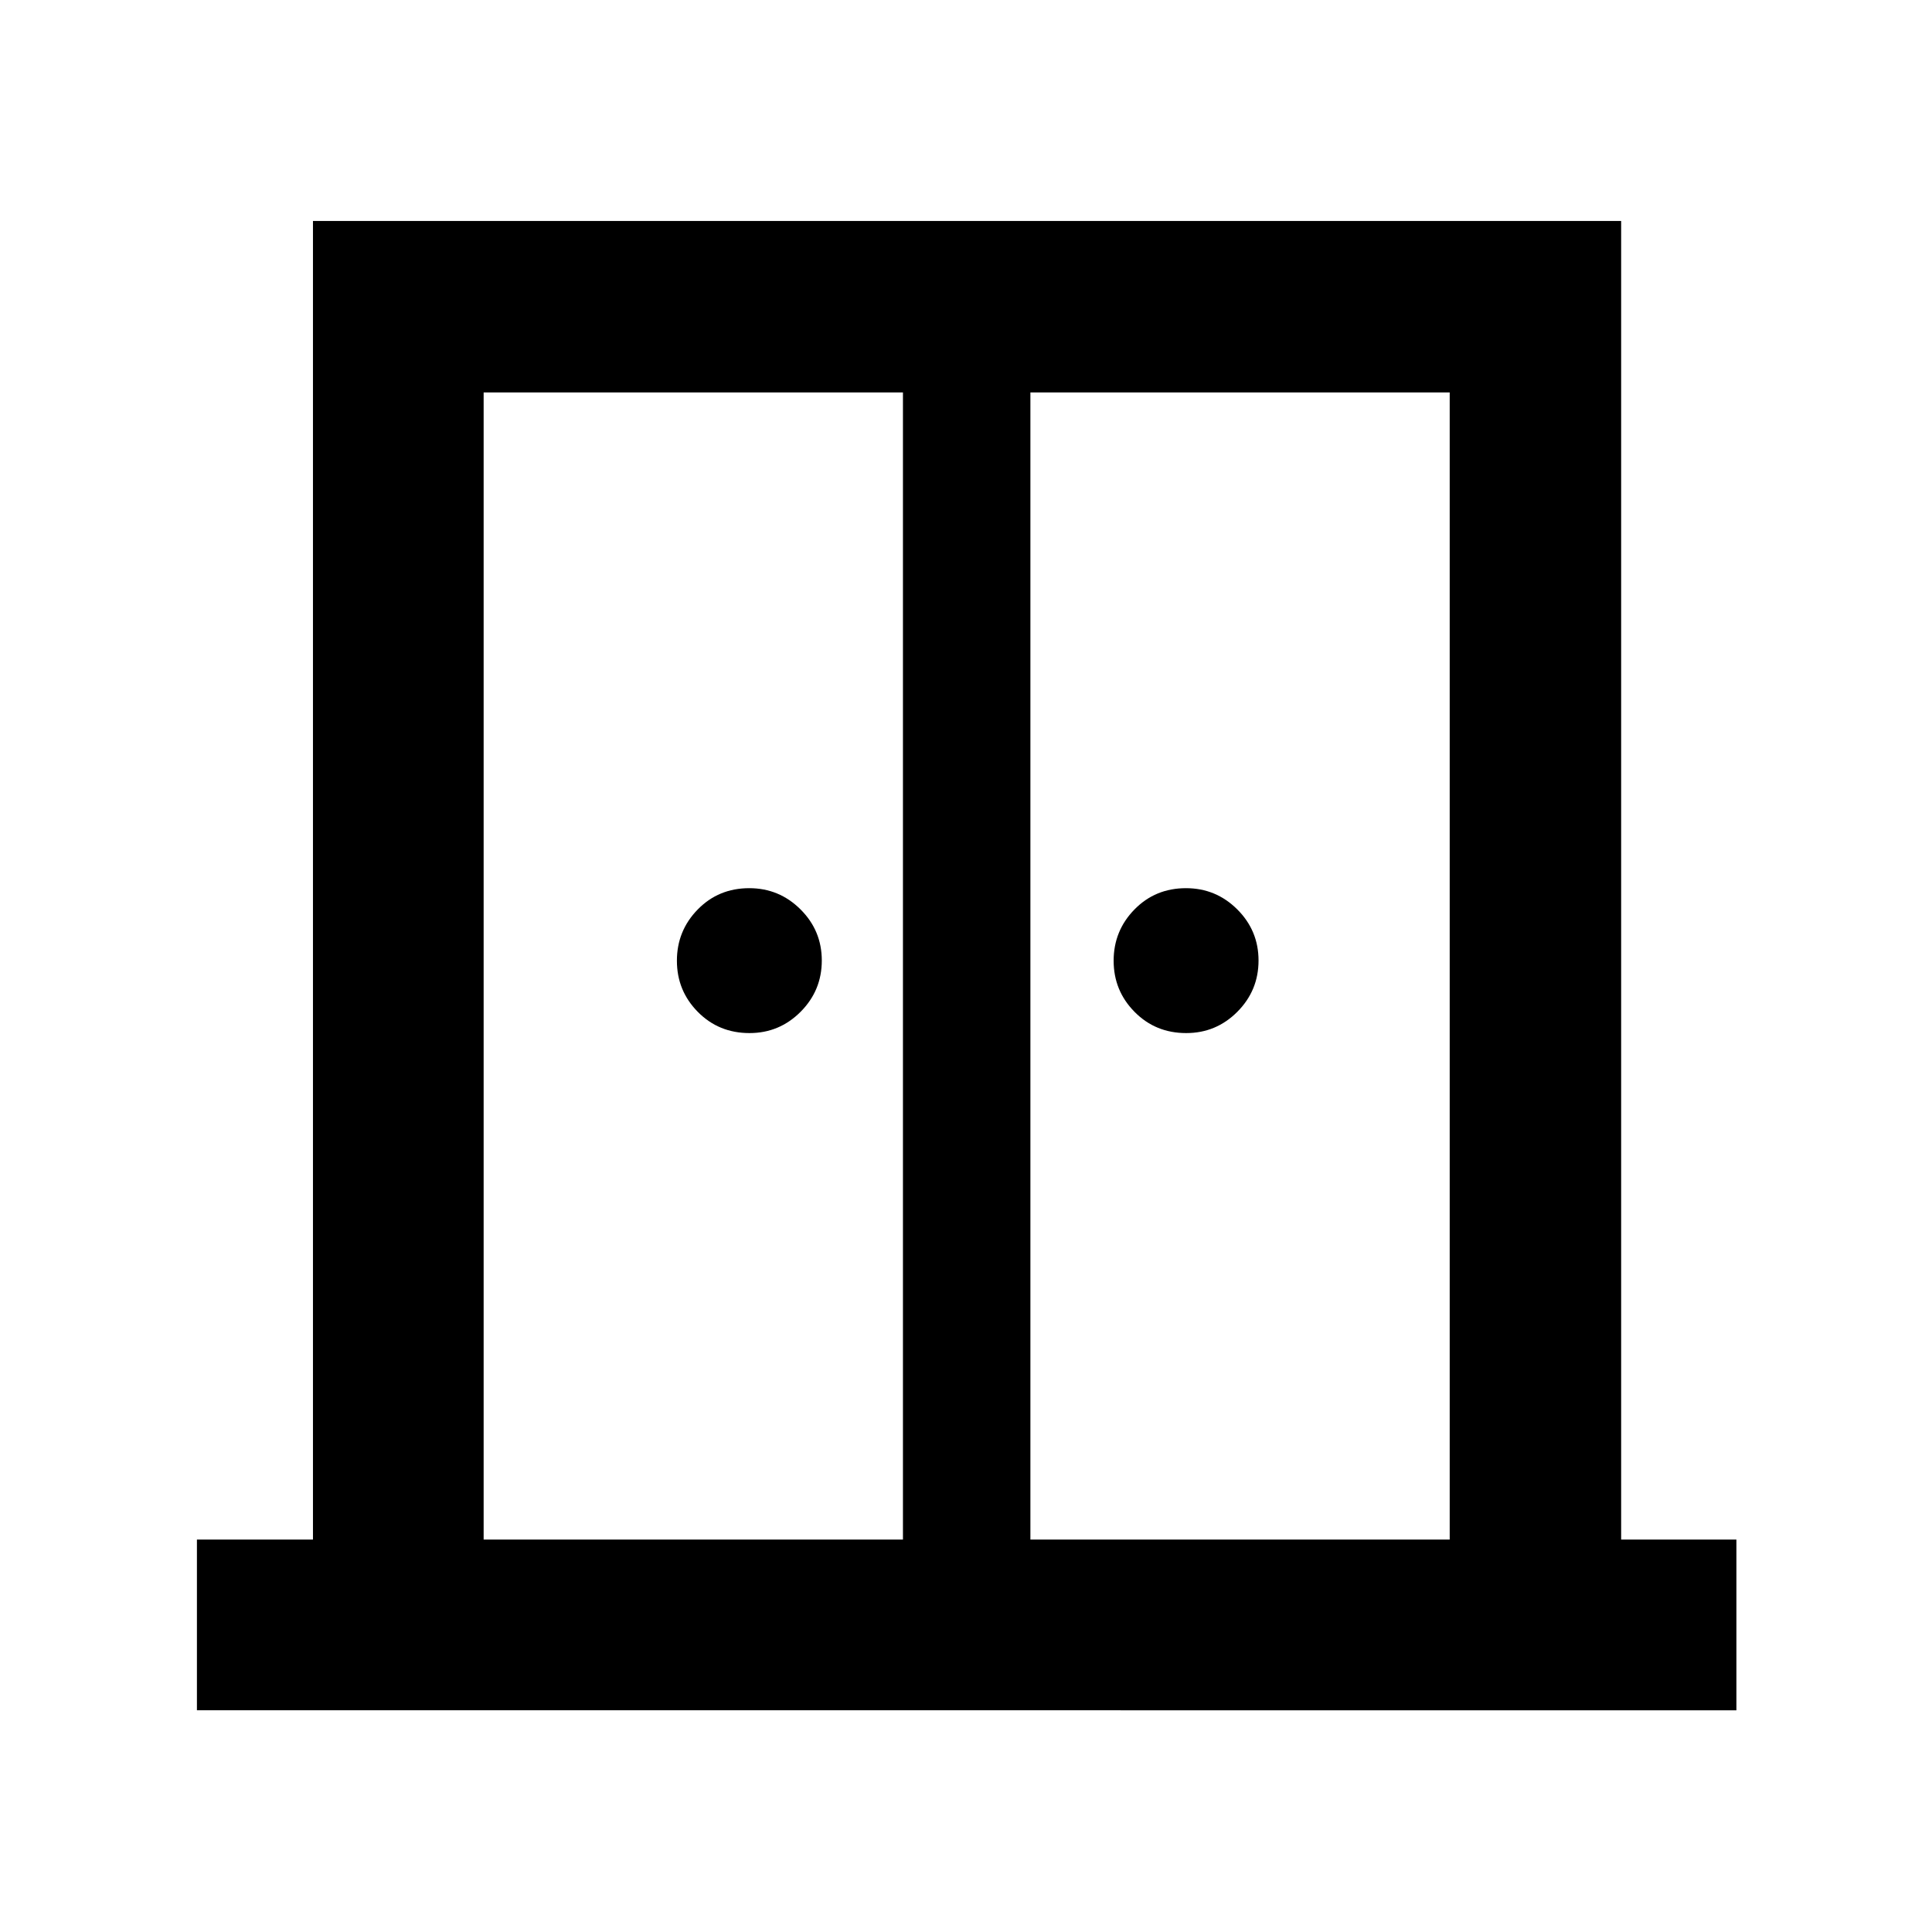 <svg xmlns="http://www.w3.org/2000/svg" height="40" viewBox="0 -960 960 960" width="40"><path d="M372.4-446.67q-15.26 0-25.66-10.53-10.39-10.53-10.39-25.41 0-14.89 10.34-25.47 10.34-10.59 25.61-10.59 14.88 0 25.46 10.53 10.59 10.53 10.59 25.42 0 14.89-10.53 25.47-10.53 10.58-25.42 10.58Zm217.01 0q-15.26 0-25.65-10.53-10.4-10.53-10.4-25.41 0-14.89 10.34-25.47 10.35-10.59 25.61-10.59 14.89 0 25.47 10.53 10.58 10.53 10.58 25.42 0 14.89-10.53 25.47-10.53 10.58-25.42 10.58ZM97.85-110.17v-84.82h57.66V-850.2h650.03v655.21h57.27v84.82H97.85Zm142.47-84.82h208.35v-570.02H240.32v570.02Zm271.68 0h208.35v-570.02H512v570.02Zm-31.5-328.92Z"/></svg>